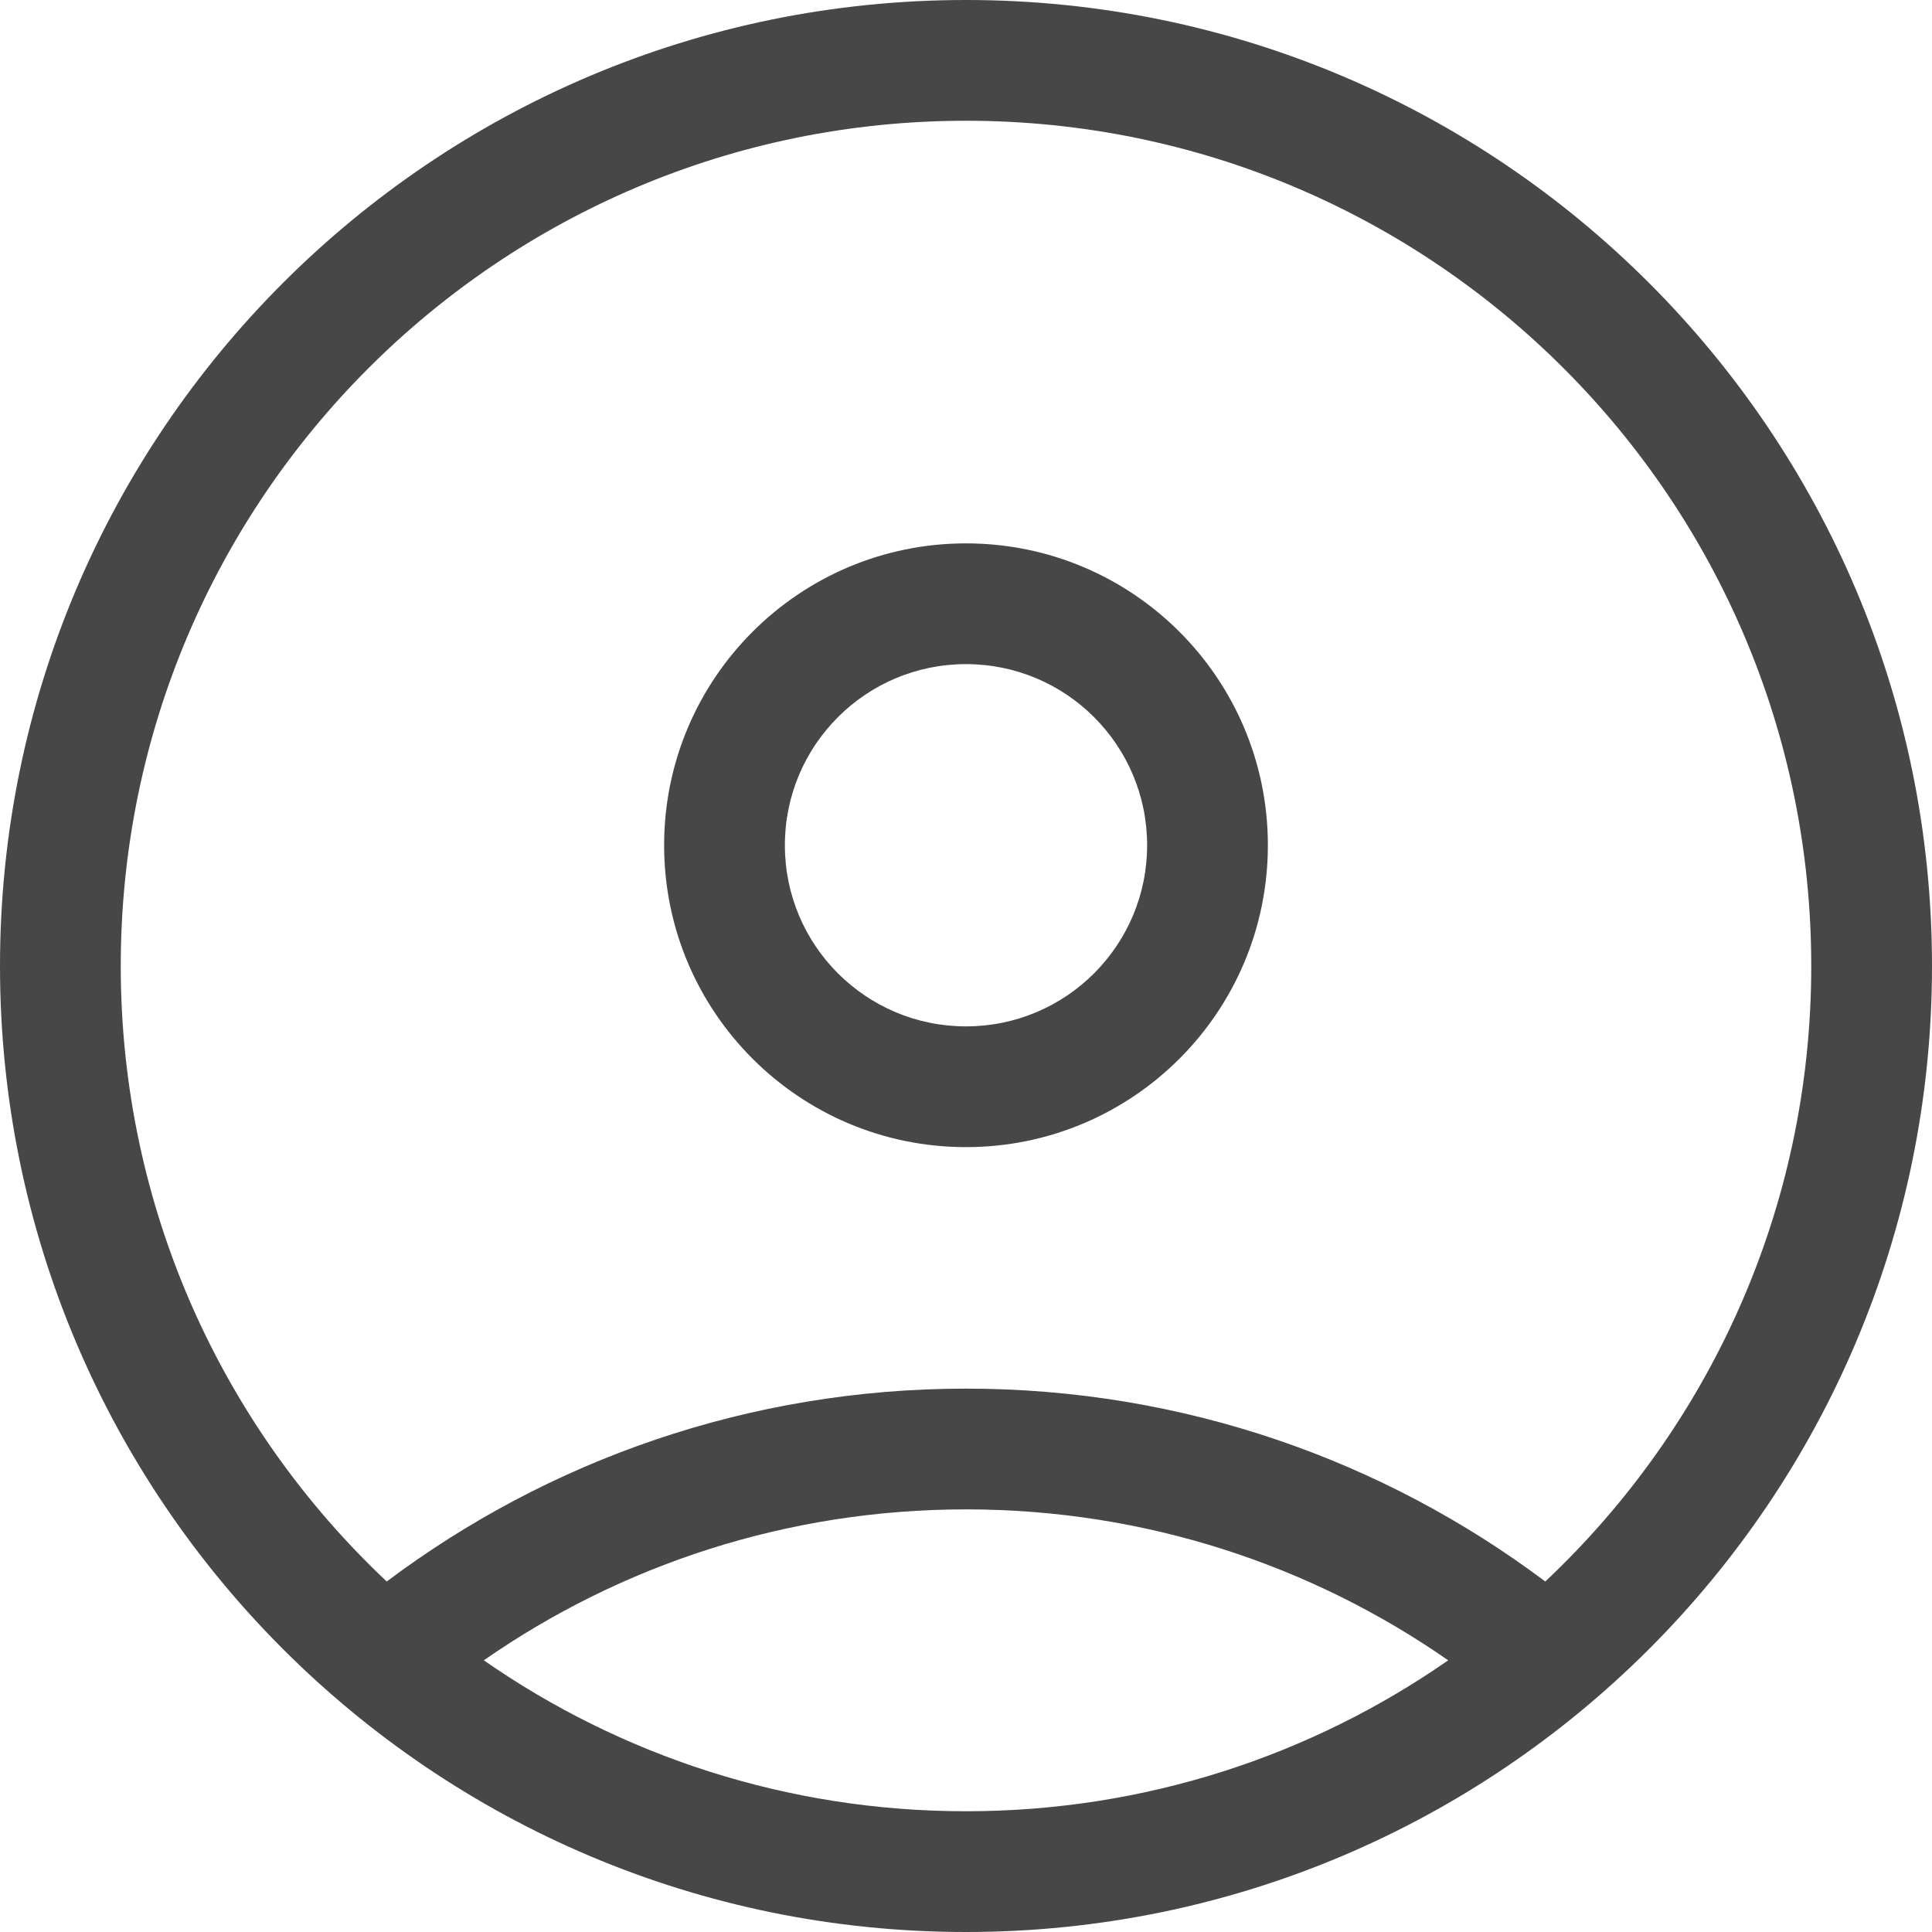 <?xml version="1.0" encoding="UTF-8"?>
<svg width="24px" height="24px" viewBox="0 0 24 24" version="1.1" xmlns="http://www.w3.org/2000/svg" xmlns:xlink="http://www.w3.org/1999/xlink">
    <title>Icon/Outline/avatar-outline</title>
    <g id="Icon/Outline/avatar-outline" stroke="none" stroke-width="1" fill="none" fill-rule="evenodd">
        <g id="Group" transform="translate(-0, -0)" fill="#474747" fill-rule="nonzero">
            <g id="avatar">
                <path d="M6.01,20.625 C7.709,21.807 9.774,22.5 12,22.5 C14.226,22.5 16.291,21.807 17.99,20.625 C16.291,19.443 14.226,18.75 12,18.75 C9.774,18.75 7.709,19.443 6.01,20.625 Z M4.804,19.646 C6.809,18.142 9.3,17.25 12,17.25 C14.7,17.25 17.191,18.142 19.196,19.646 C21.23,17.731 22.5,15.014 22.5,12 C22.5,6.201 17.799,1.5 12,1.5 C6.201,1.5 1.5,6.201 1.5,12 C1.5,15.014 2.77,17.731 4.804,19.646 Z M12,24 C5.373,24 0,18.627 0,12 C0,5.373 5.373,0 12,0 C18.627,0 24,5.373 24,12 C24,18.627 18.627,24 12,24 Z M12,14.25 C9.929,14.25 8.25,12.571 8.25,10.5 C8.25,8.429 9.929,6.75 12,6.75 C14.071,6.75 15.75,8.429 15.75,10.5 C15.75,12.571 14.071,14.25 12,14.25 Z M12,12.75 C13.243,12.75 14.25,11.743 14.25,10.5 C14.25,9.257 13.243,8.25 12,8.25 C10.757,8.25 9.75,9.257 9.75,10.5 C9.75,11.743 10.757,12.75 12,12.75 Z" id="icons/outline/Avatar_32"></path>
            </g>
        </g>
    </g>
</svg>